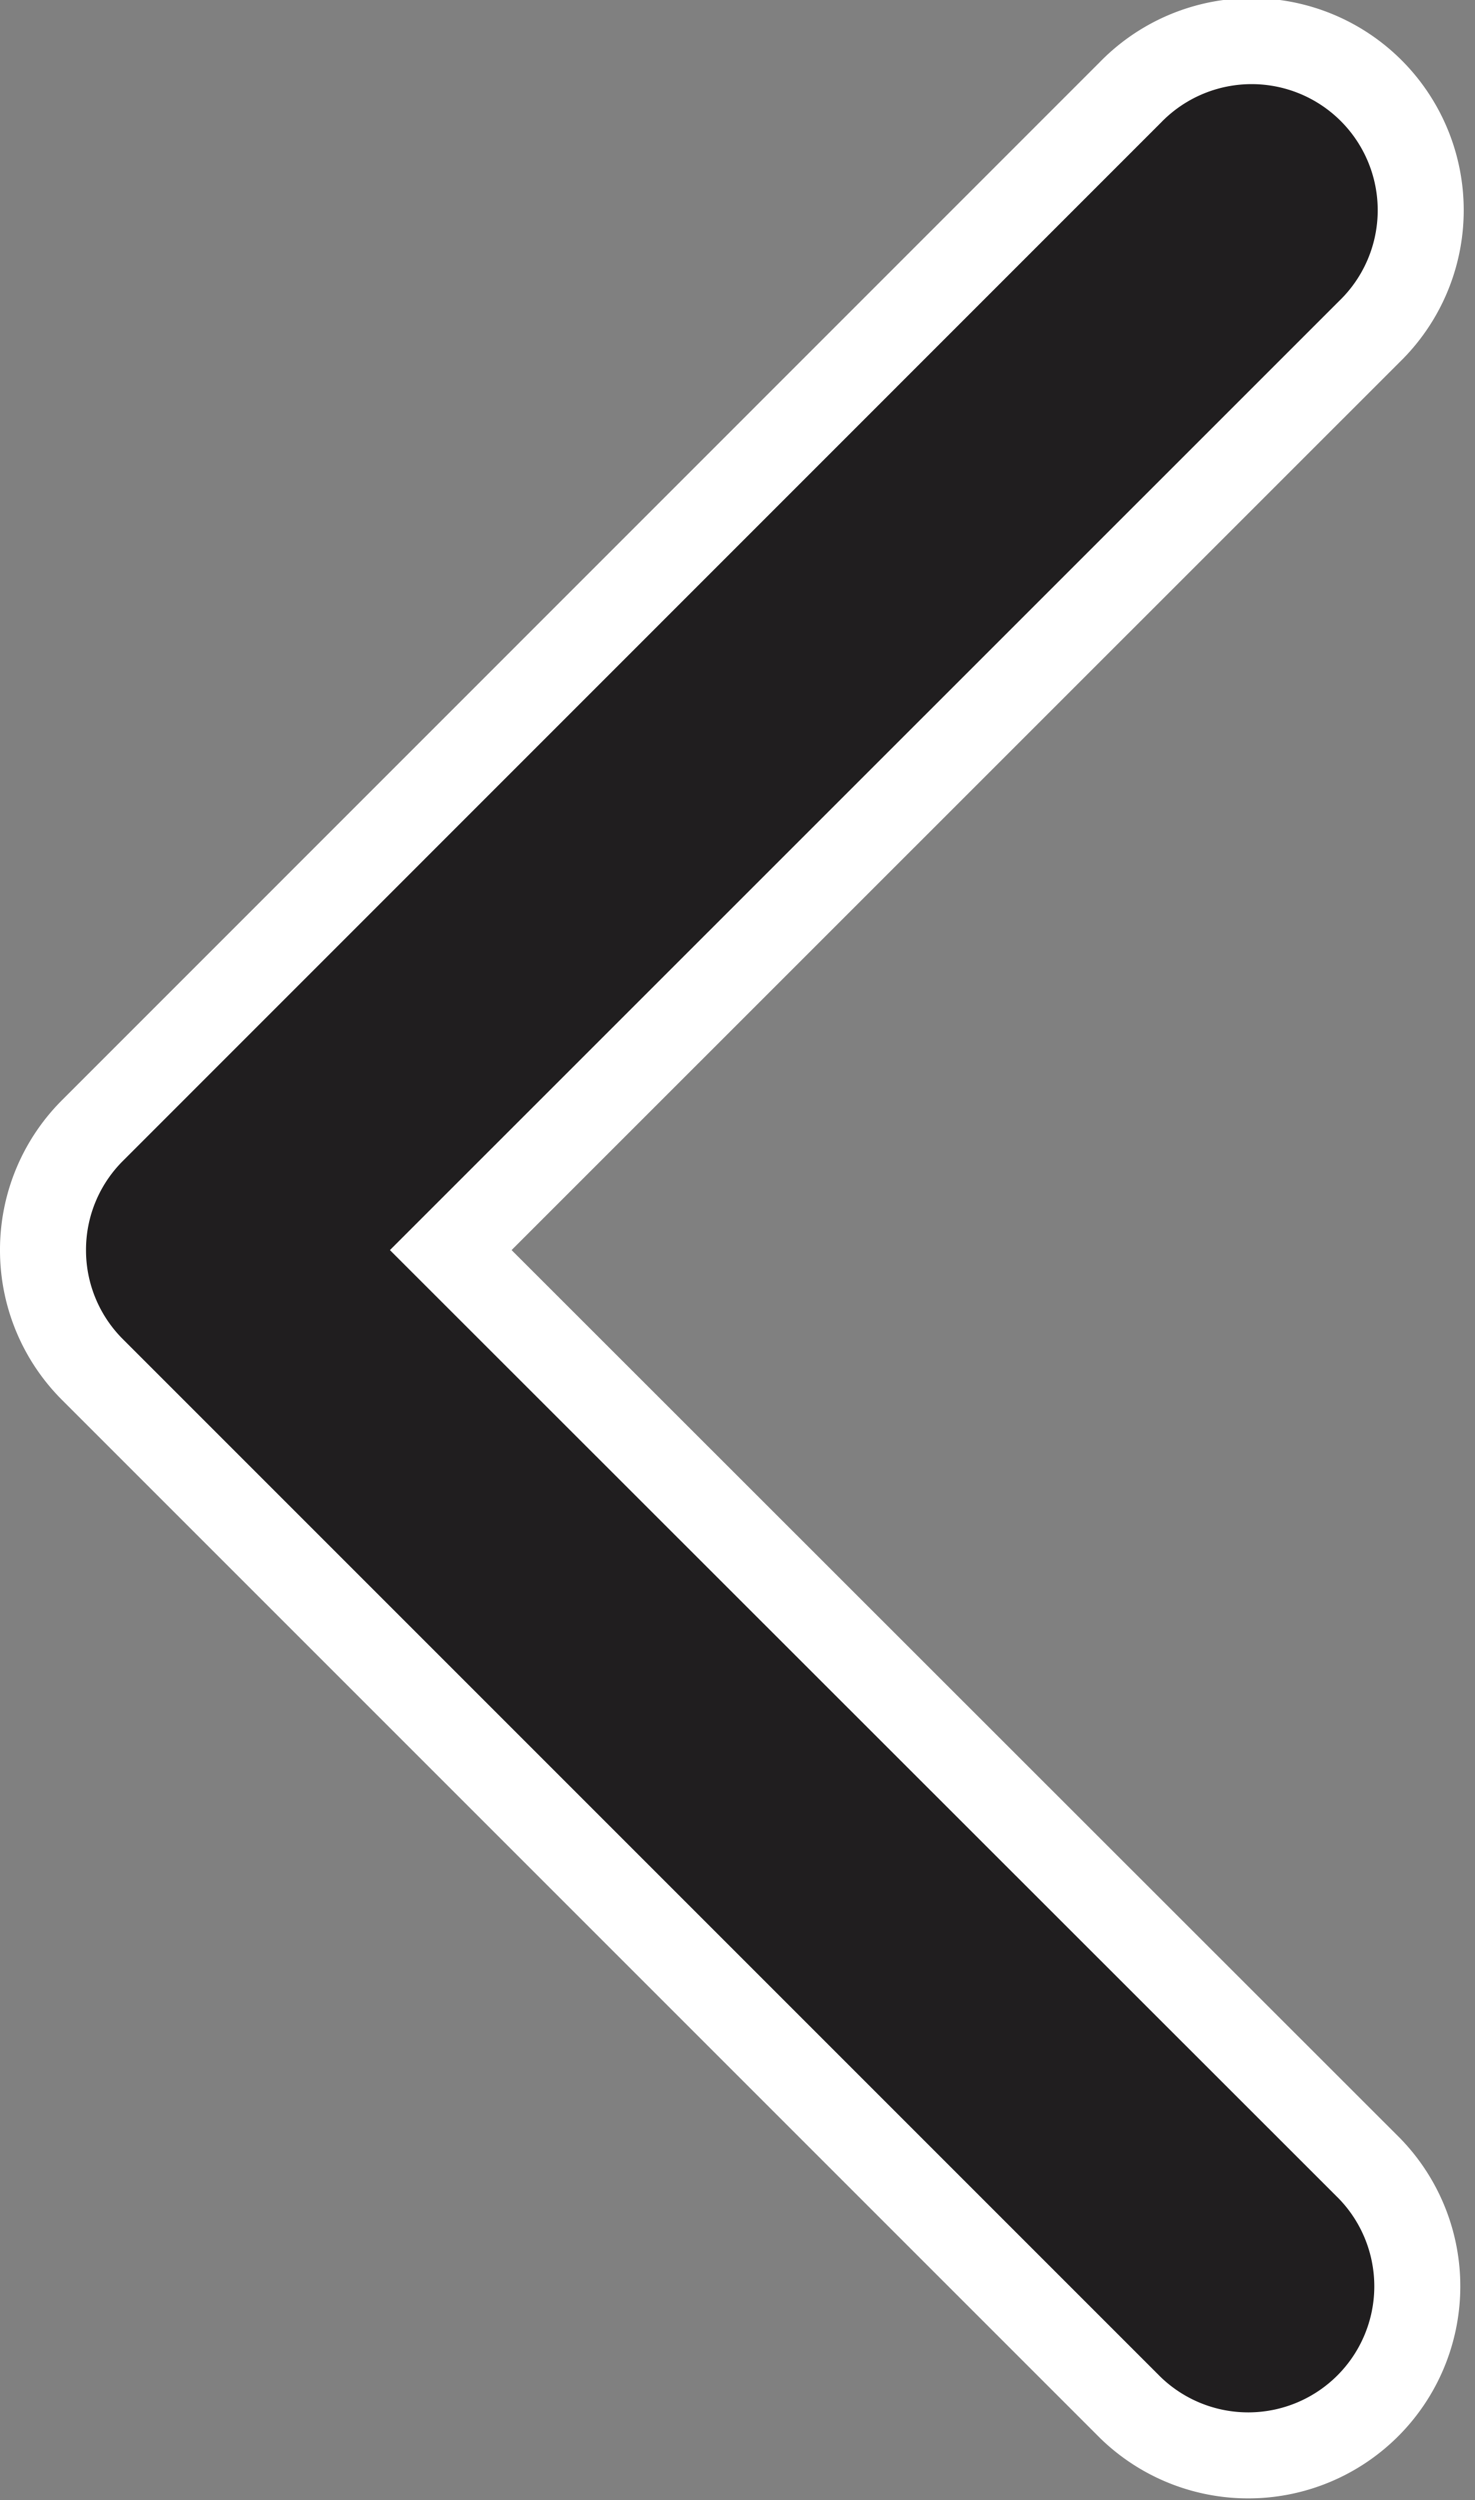 <svg xmlns="http://www.w3.org/2000/svg" width="17.15" height="29.068" viewBox="0 0 17.15 29.068">
  <rect x="0" y="0" width="17.15" height="29.068" fill="#808080" stroke="none"/>
  <g id="arrow-down-sign-to-navigate" transform="translate(113.641 0.499) rotate(90)">
    <path id="Path_3070" data-name="Path 3070" d="M14.035,113.141a1.96,1.96,0,0,1-1.39-.575L.577,100.5a1.966,1.966,0,1,1,2.78-2.78L14.035,108.4,24.714,97.716a1.966,1.966,0,0,1,2.78,2.78L15.425,112.565A1.96,1.96,0,0,1,14.035,113.141Z" transform="translate(0)" fill="#201e1f" stroke="#fff" stroke-width="1"/>
  </g>
</svg>
